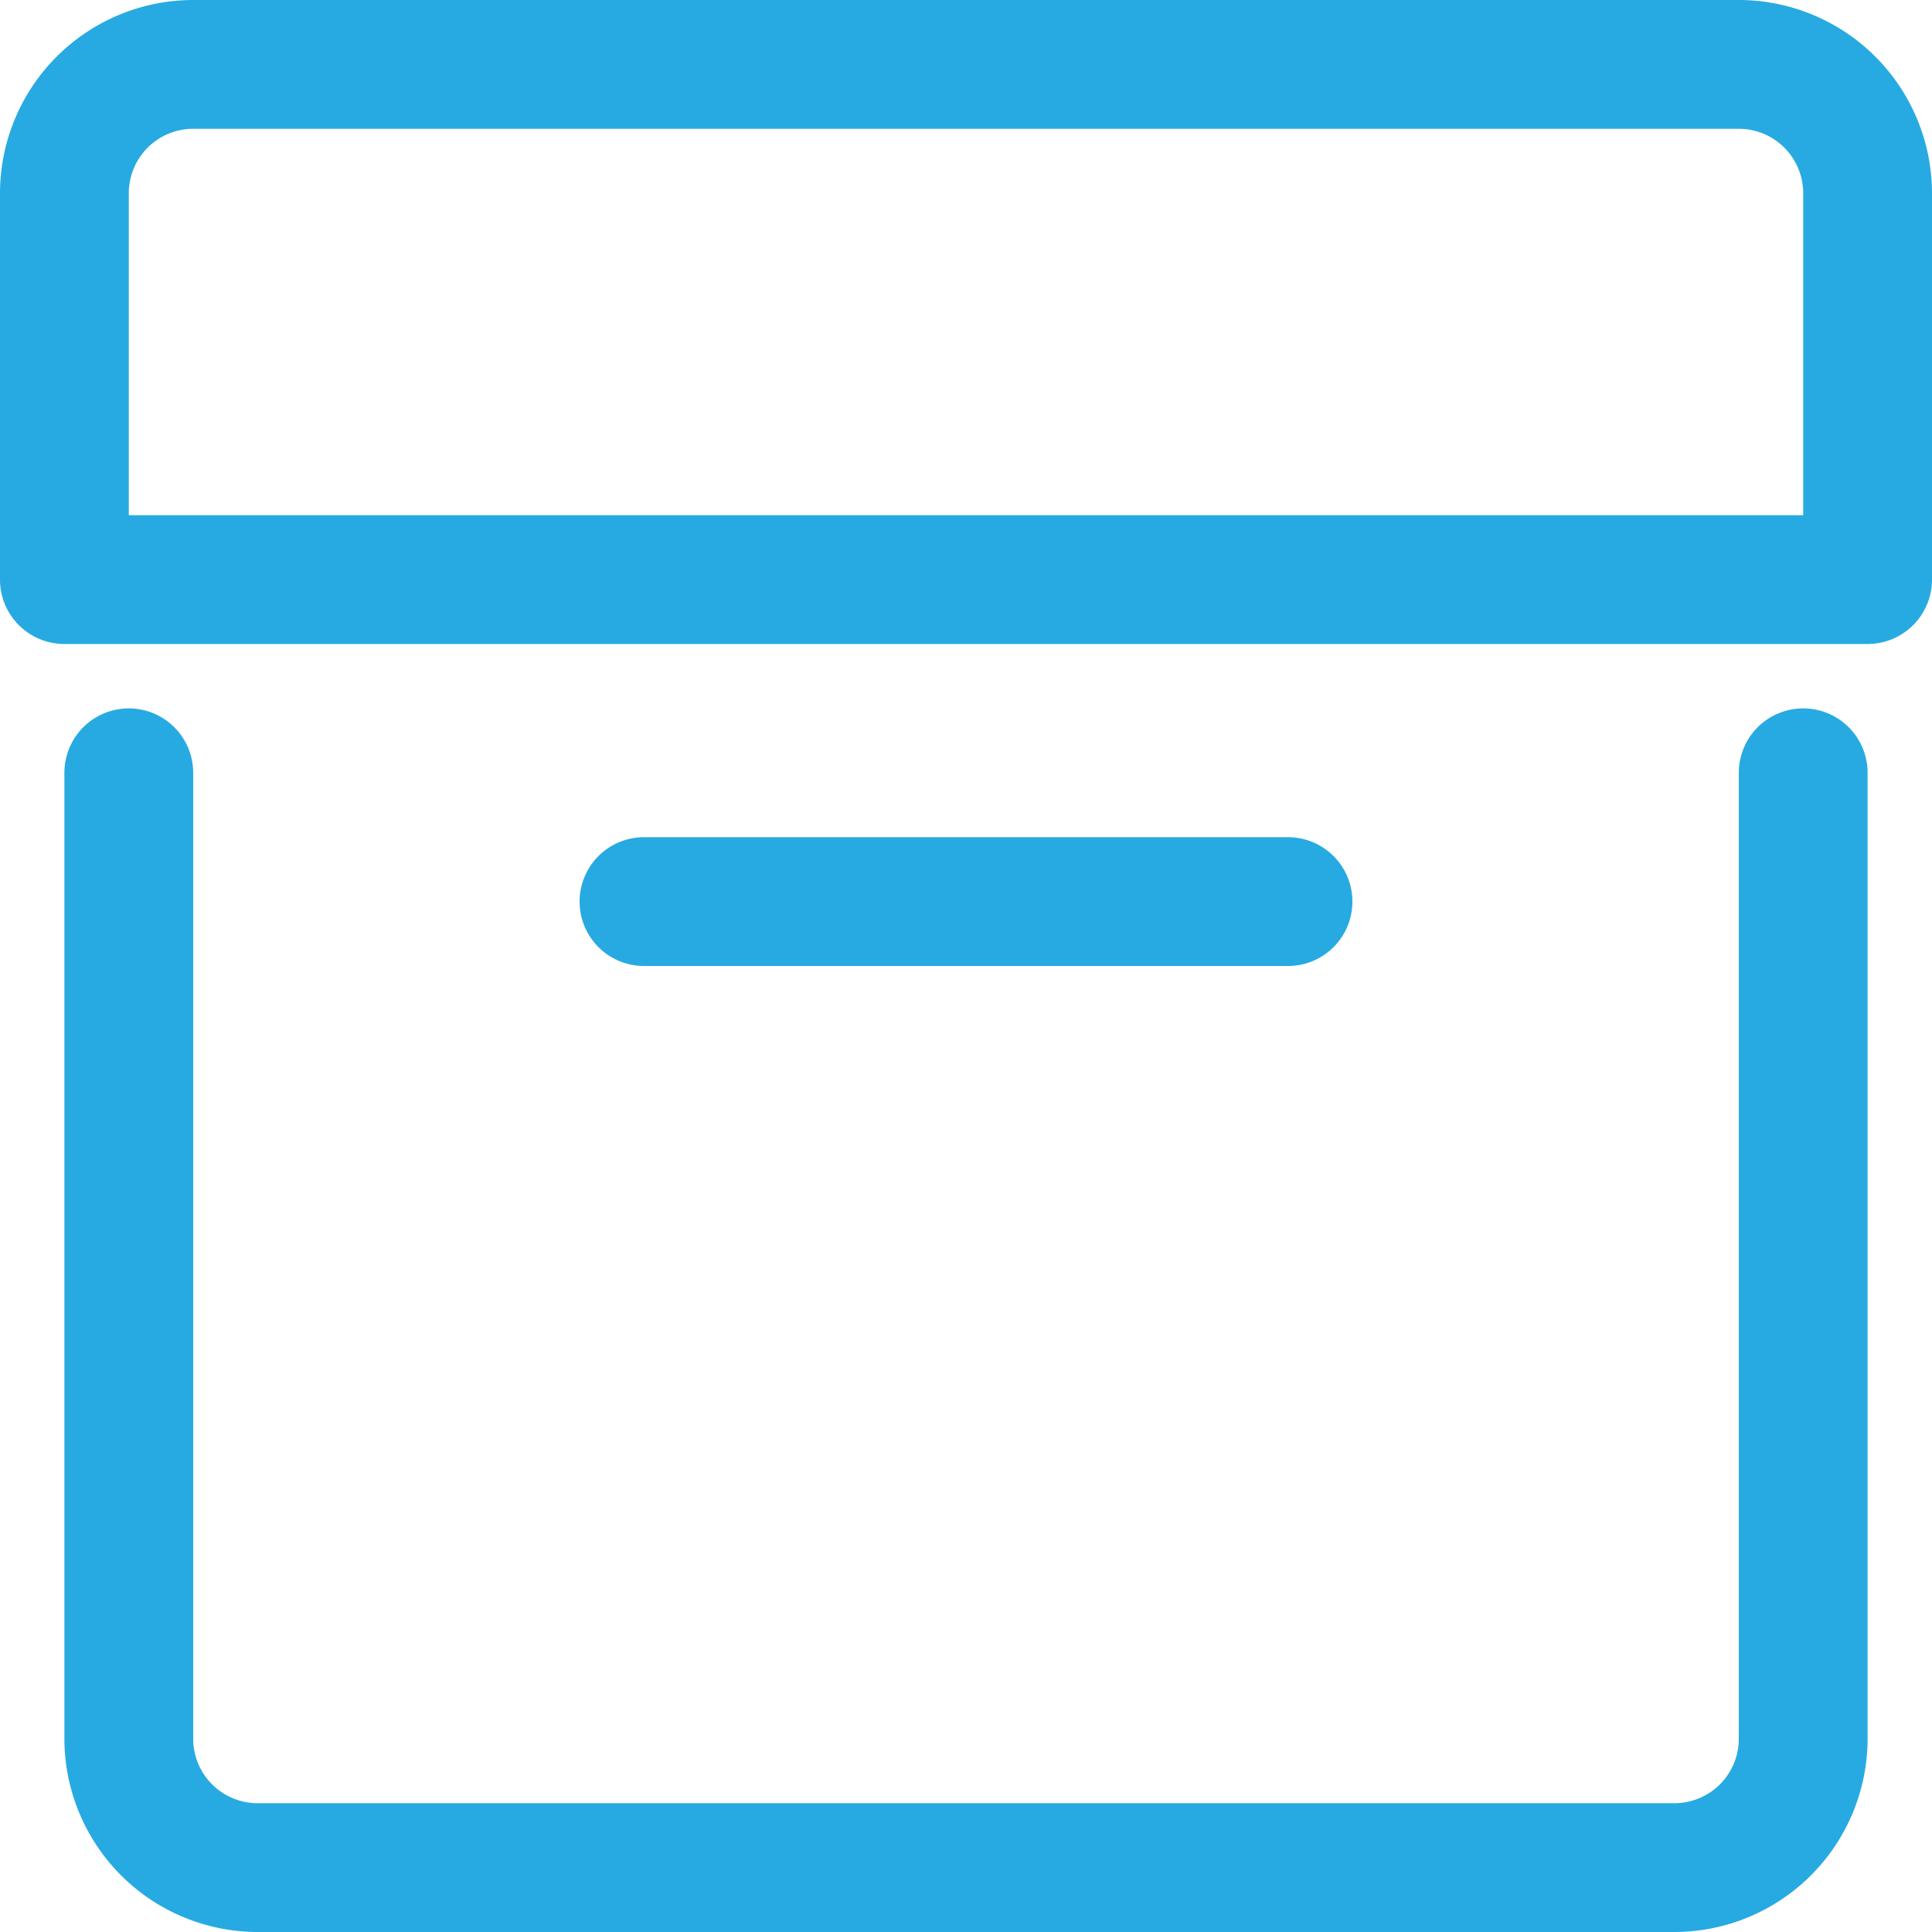 <svg xmlns="http://www.w3.org/2000/svg" viewBox="0 0 960 960"><defs><style>.cls-1{fill:#27aae1;}</style></defs><title>archive</title><g id="Layer_2" data-name="Layer 2"><g id="icon"><path class="cls-1" d="M896,352a32,32,0,0,0-32,32V864a32,32,0,0,1-32,32H128a32,32,0,0,1-32-32V384a32,32,0,0,0-64,0V864a96.11,96.11,0,0,0,96,96H832a96.11,96.11,0,0,0,96-96V384A32,32,0,0,0,896,352Z"/><path class="cls-1" d="M864,0H96A96.11,96.11,0,0,0,0,96V288a32,32,0,0,0,32,32H928a32,32,0,0,0,32-32V96A96.11,96.11,0,0,0,864,0Zm32,256H64V96A32,32,0,0,1,96,64H864a32,32,0,0,1,32,32Z"/><path class="cls-1" d="M640,480a32,32,0,0,0,0-64H320a32,32,0,0,0,0,64Z"/></g></g></svg>